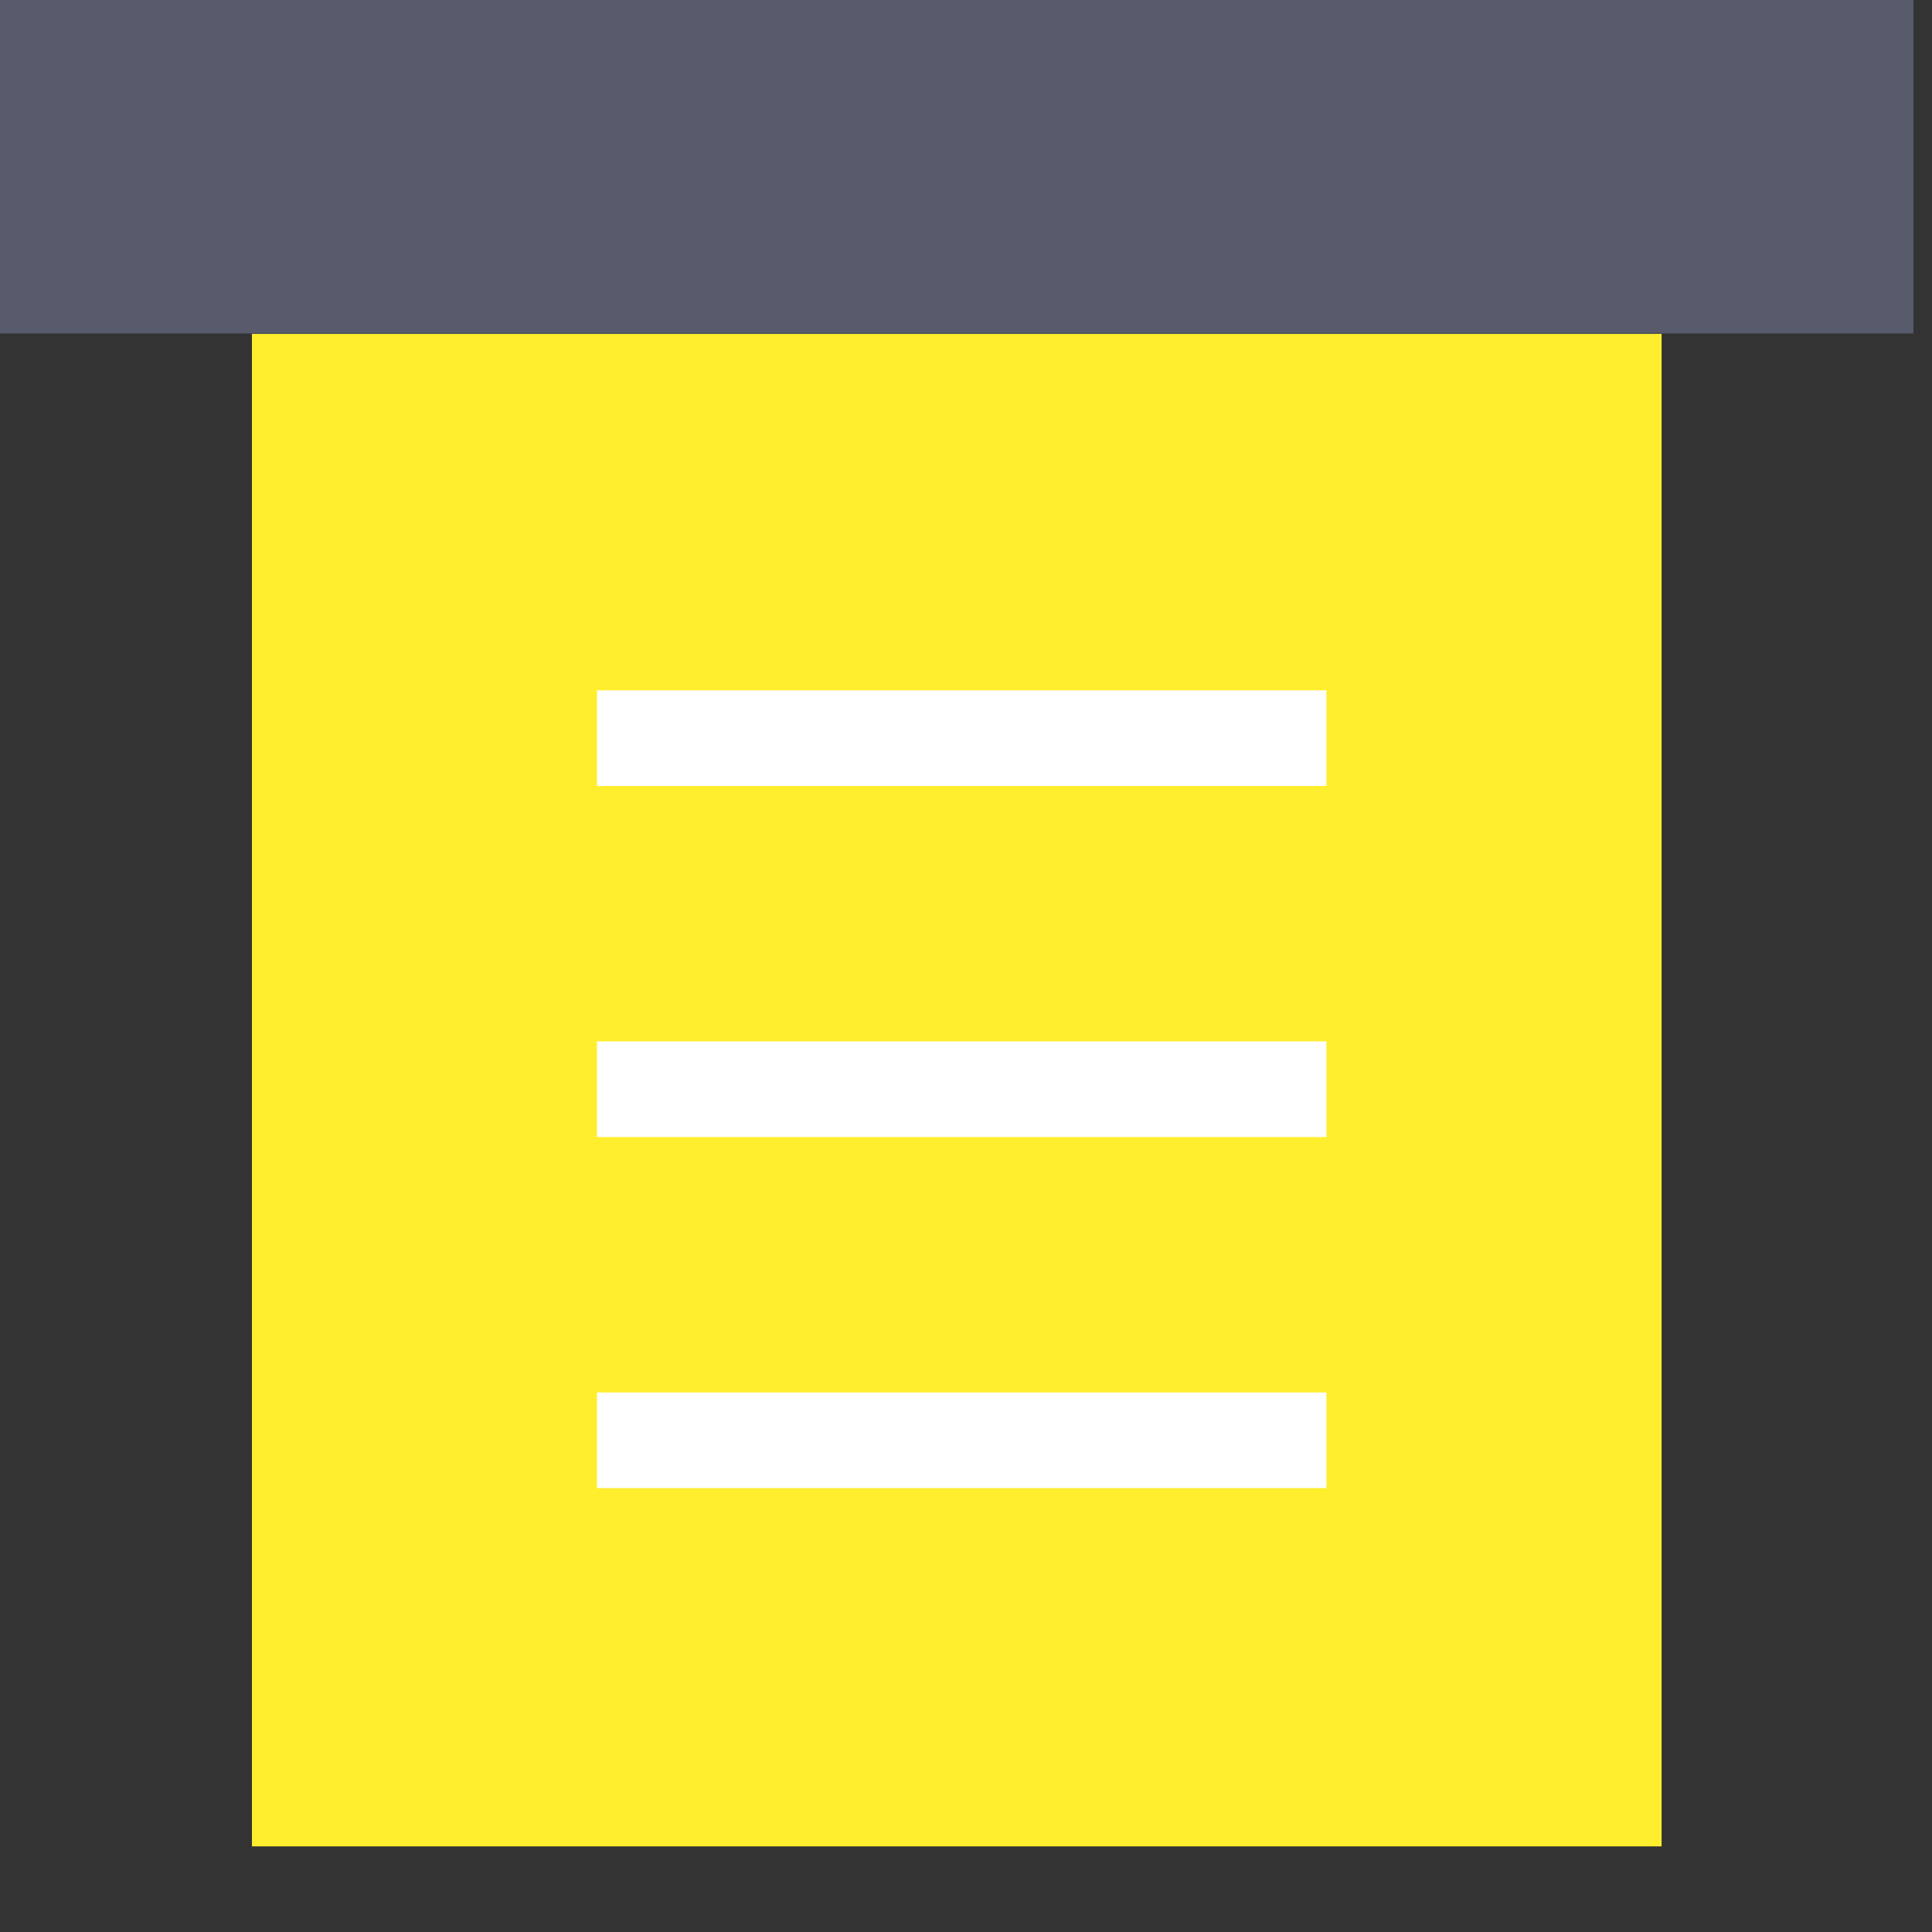 <svg width="22" height="22" viewBox="0 0 22 22" fill="none" xmlns="http://www.w3.org/2000/svg">
<rect x="0" y="0" width="22" height="22" fill="#333333" stroke="none"/>
<path d="M18.921 3.802H2.869V21.025H18.921V3.802Z" fill="#FFEE2E"/>
<path d="M6.798 8.405H15.104" stroke="white" stroke-width="1.089" stroke-linejoin="round"/>
<path d="M6.798 12.403H15.104" stroke="white" stroke-width="1.089" stroke-linejoin="round"/>
<path d="M6.798 16.401H15.104" stroke="white" stroke-width="1.089" stroke-linejoin="round"/>
<path d="M21.788 0H0V3.797H21.788V0Z" fill="#575B6C"/>
</svg>
